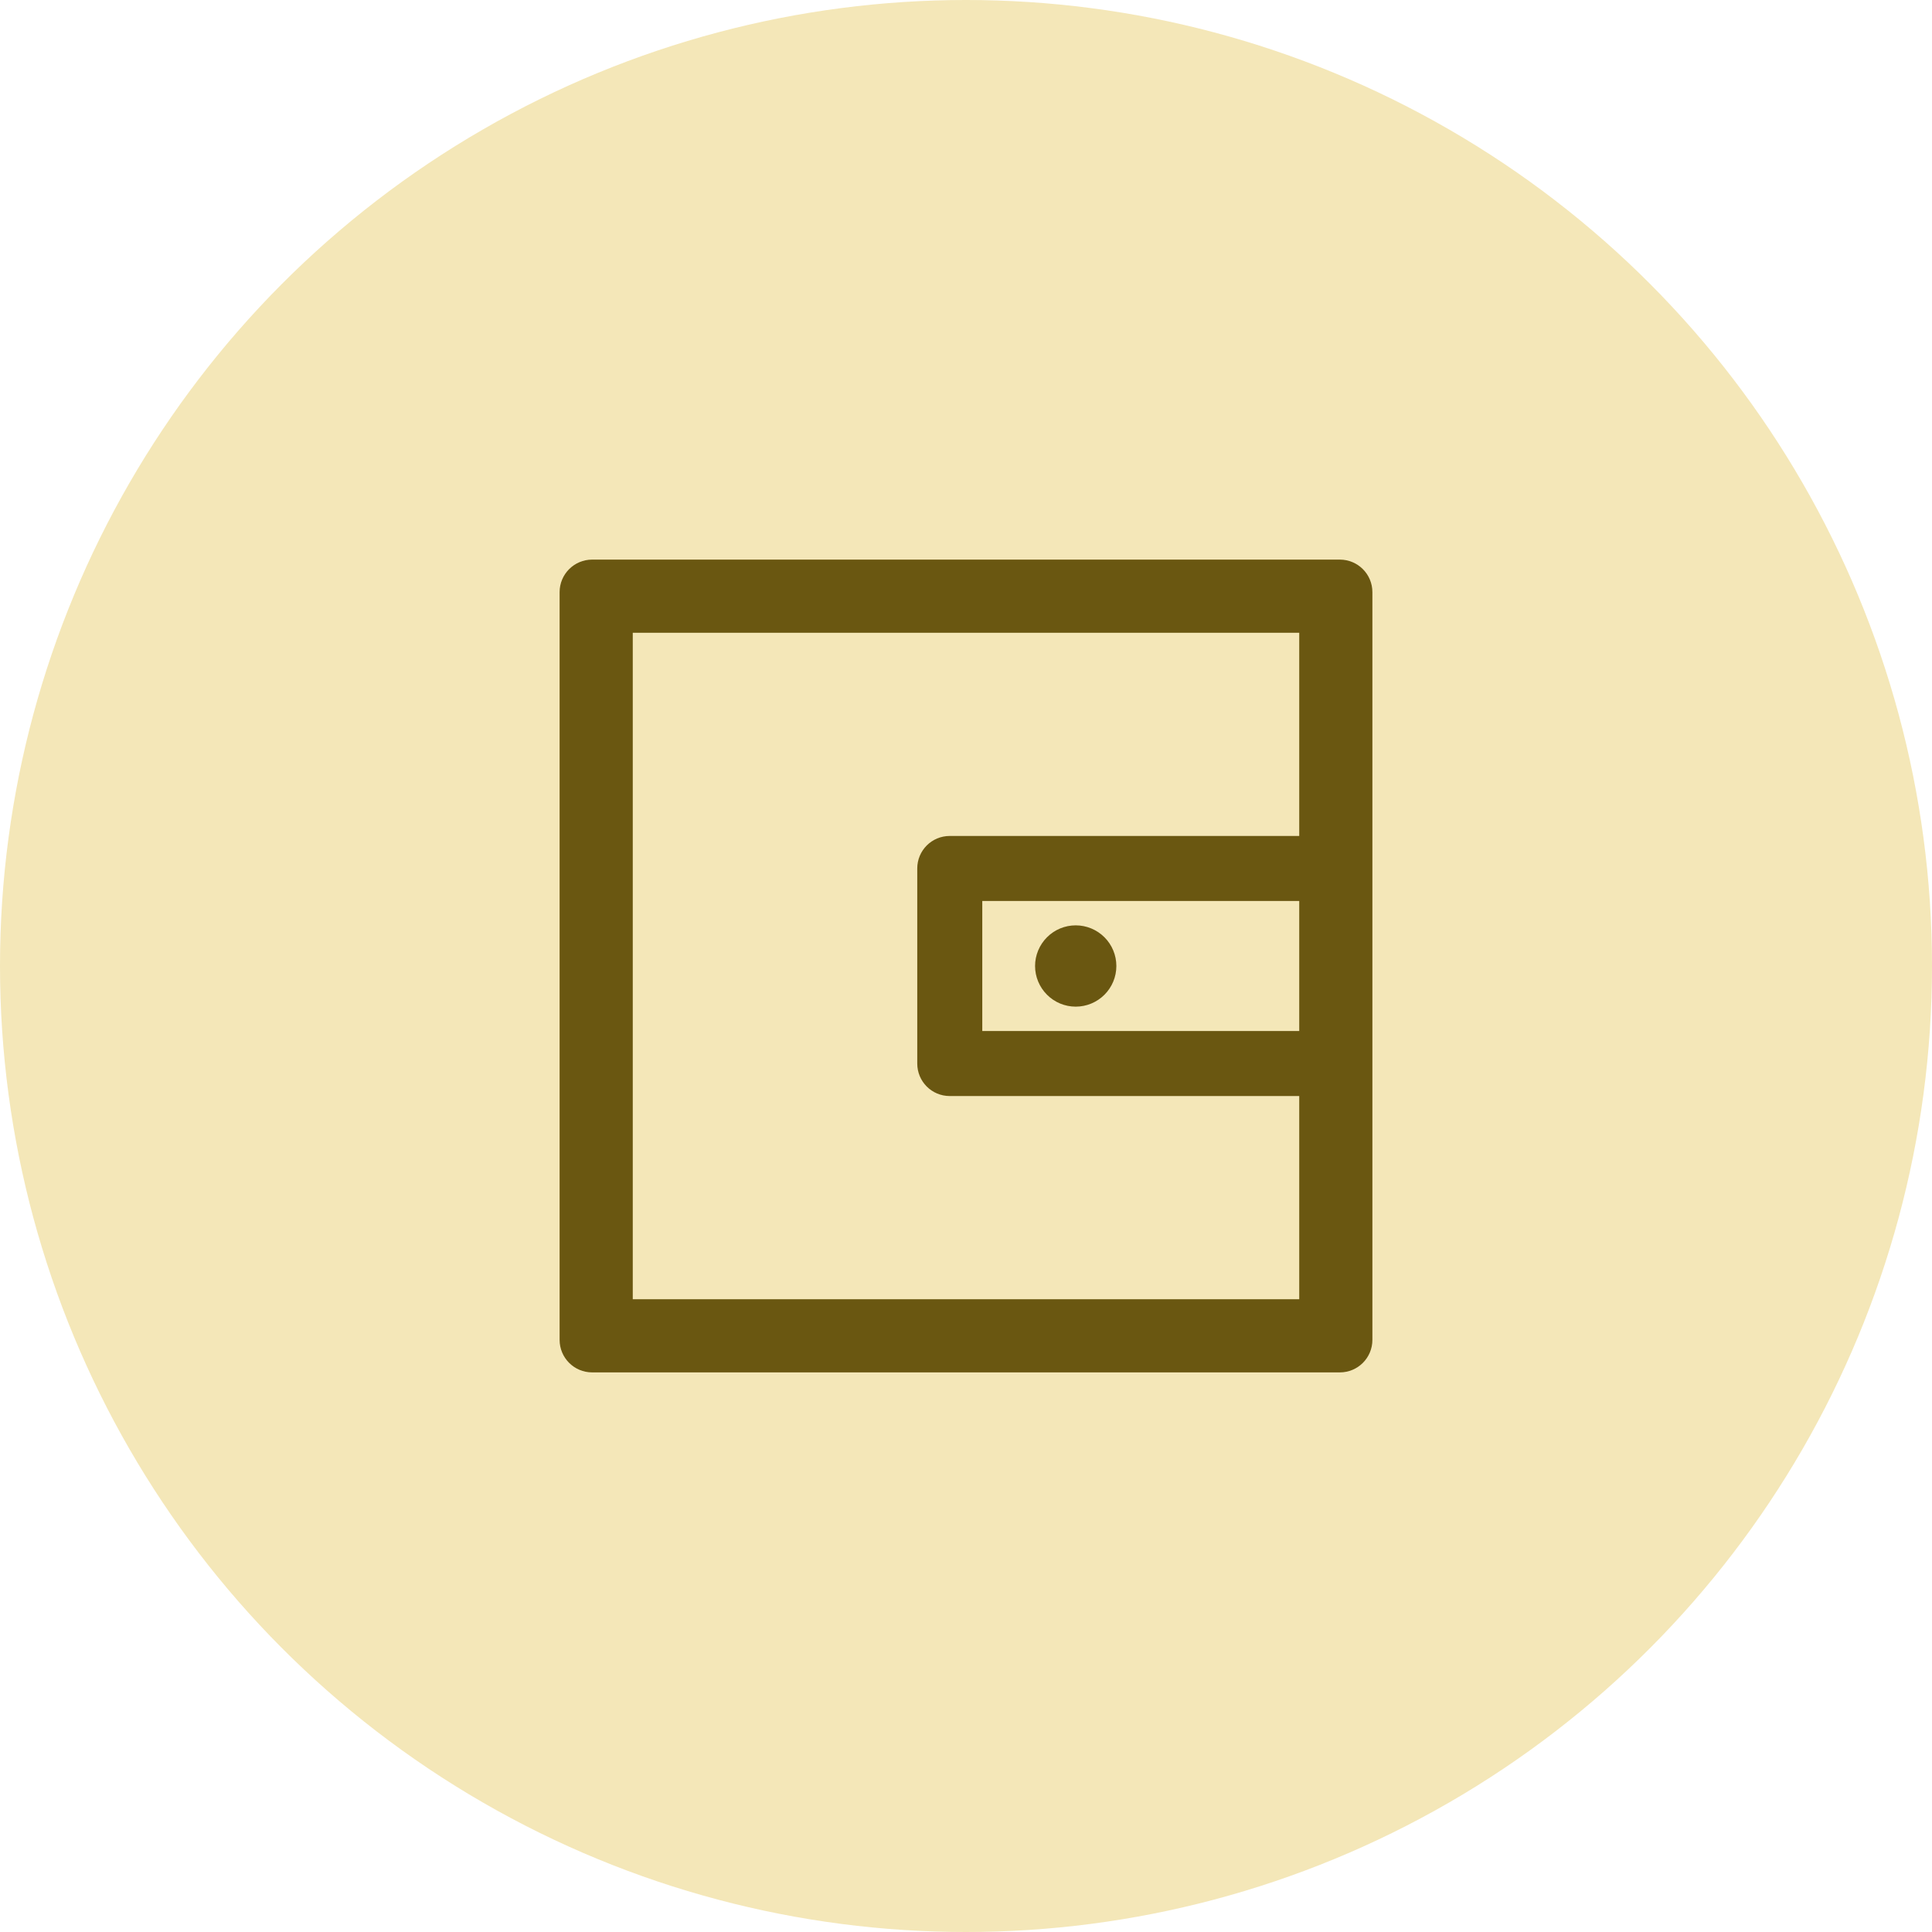 <svg width="52" height="52" viewBox="0 0 52 52" fill="none" xmlns="http://www.w3.org/2000/svg">
<circle cx="26" cy="26" r="26" fill="#F4E7B8"/>
<path d="M36.062 15.062H15.938C15.454 15.062 15.062 15.454 15.062 15.938V36.062C15.062 36.547 15.454 36.938 15.938 36.938H36.062C36.547 36.938 36.938 36.547 36.938 36.062V15.938C36.938 15.454 36.547 15.062 36.062 15.062ZM34.969 27.75H26.438V24.25H34.969V27.75ZM34.969 34.969H17.031V17.031H34.969V22.5H25.562C25.078 22.5 24.688 22.891 24.688 23.375V28.625C24.688 29.109 25.078 29.5 25.562 29.5H34.969V34.969ZM27.859 26C27.859 26.29 27.975 26.568 28.18 26.773C28.385 26.979 28.663 27.094 28.953 27.094C29.243 27.094 29.521 26.979 29.727 26.773C29.932 26.568 30.047 26.29 30.047 26C30.047 25.71 29.932 25.432 29.727 25.227C29.521 25.021 29.243 24.906 28.953 24.906C28.663 24.906 28.385 25.021 28.18 25.227C27.975 25.432 27.859 25.71 27.859 26Z" fill="#6A5711"/>
</svg>
